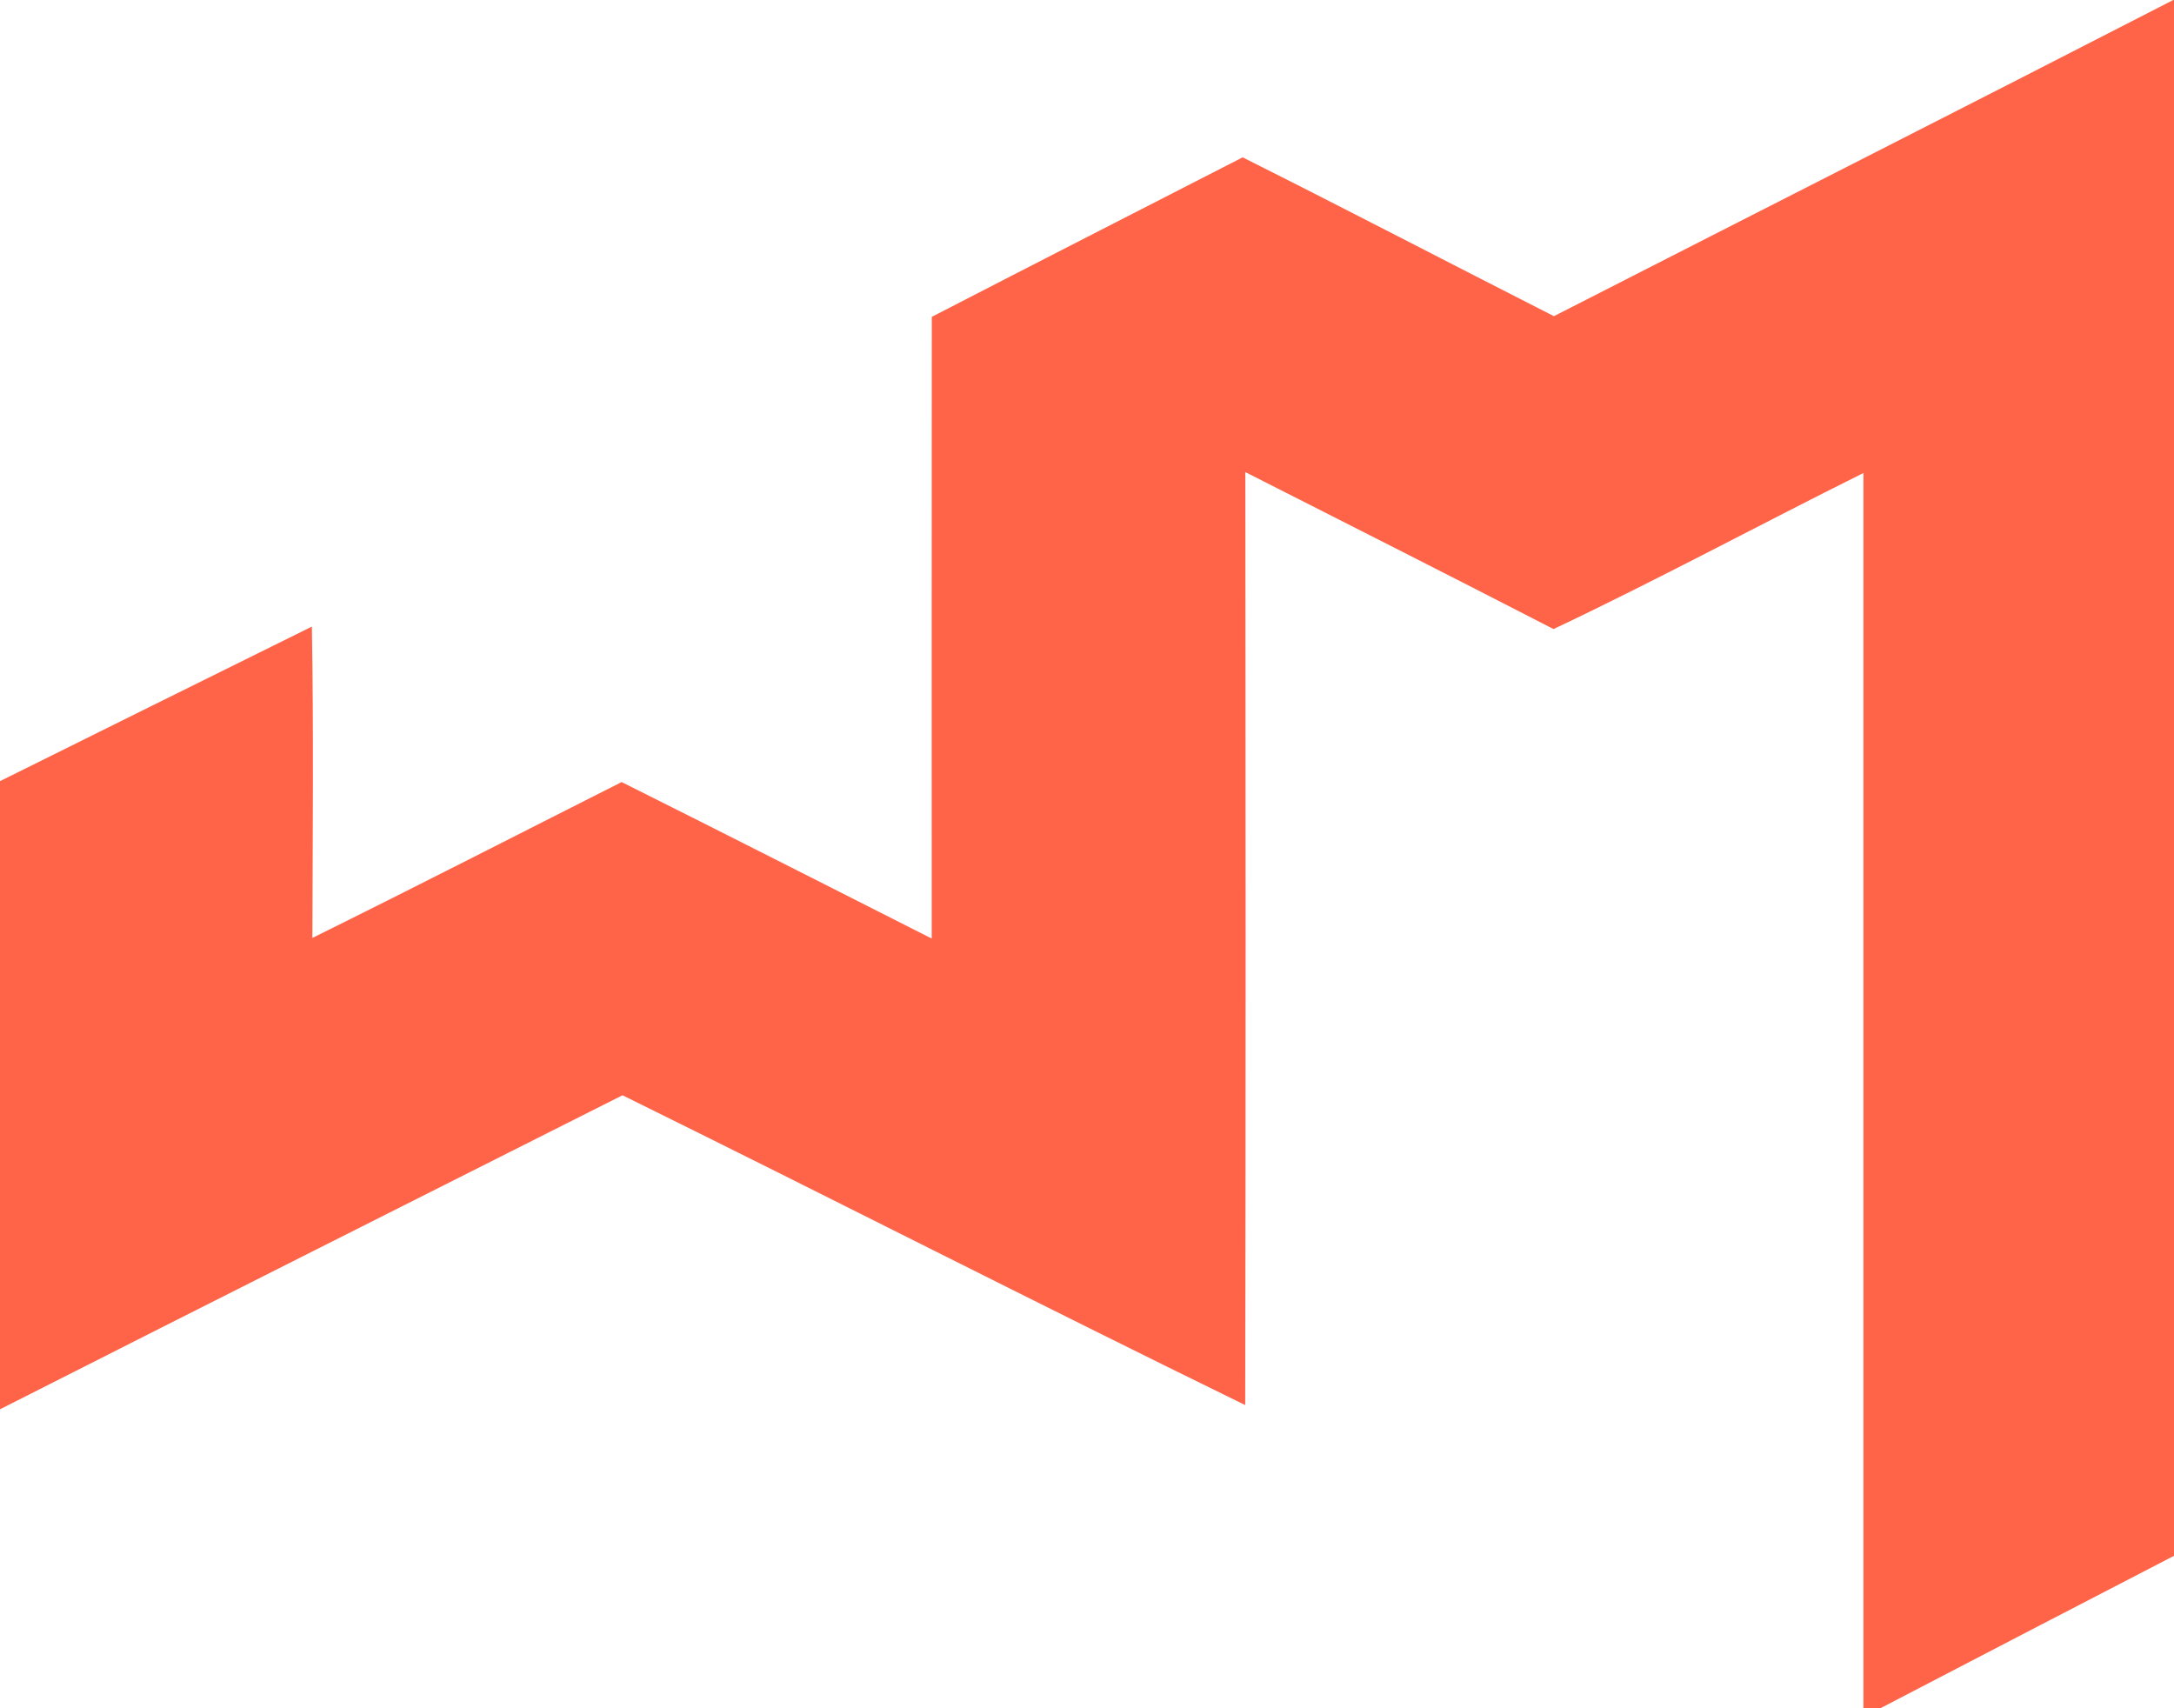 <?xml version="1.0" encoding="UTF-8" ?>
<!DOCTYPE svg PUBLIC "-//W3C//DTD SVG 1.1//EN" "http://www.w3.org/Graphics/SVG/1.1/DTD/svg11.dtd">
<svg width="350pt" height="275pt" viewBox="0 0 350 275" version="1.1" xmlns="http://www.w3.org/2000/svg">
<g id="#000000ff">
<path fill="#ff6448" opacity="1.00" d=" M 349.88 0.00 L 350.00 0.00 L 350.00 250.46 C 334.24 258.63 318.47 266.79 302.73 275.00 L 300.00 275.00 C 300.00 208.72 300.00 142.43 300.00 76.15 C 283.33 84.44 266.92 93.31 250.11 101.27 C 233.60 92.77 217.04 84.39 200.49 76.00 C 200.54 126.06 200.58 176.13 200.47 226.19 C 166.94 209.82 133.70 192.82 100.22 176.32 C 66.80 193.15 33.37 209.96 0.00 226.87 L 0.00 125.75 C 16.73 117.44 33.47 109.15 50.21 100.87 C 50.50 117.57 50.34 134.28 50.29 150.99 C 66.95 142.76 83.49 134.27 100.08 125.90 C 116.76 134.23 133.37 142.68 150.00 151.09 C 150.00 117.73 149.99 84.37 150.01 51.01 C 166.67 42.41 183.37 33.88 200.06 25.33 C 216.82 33.73 233.45 42.40 250.17 50.90 C 283.40 33.92 316.69 17.06 349.88 0.00 Z" />
</g>
</svg>
